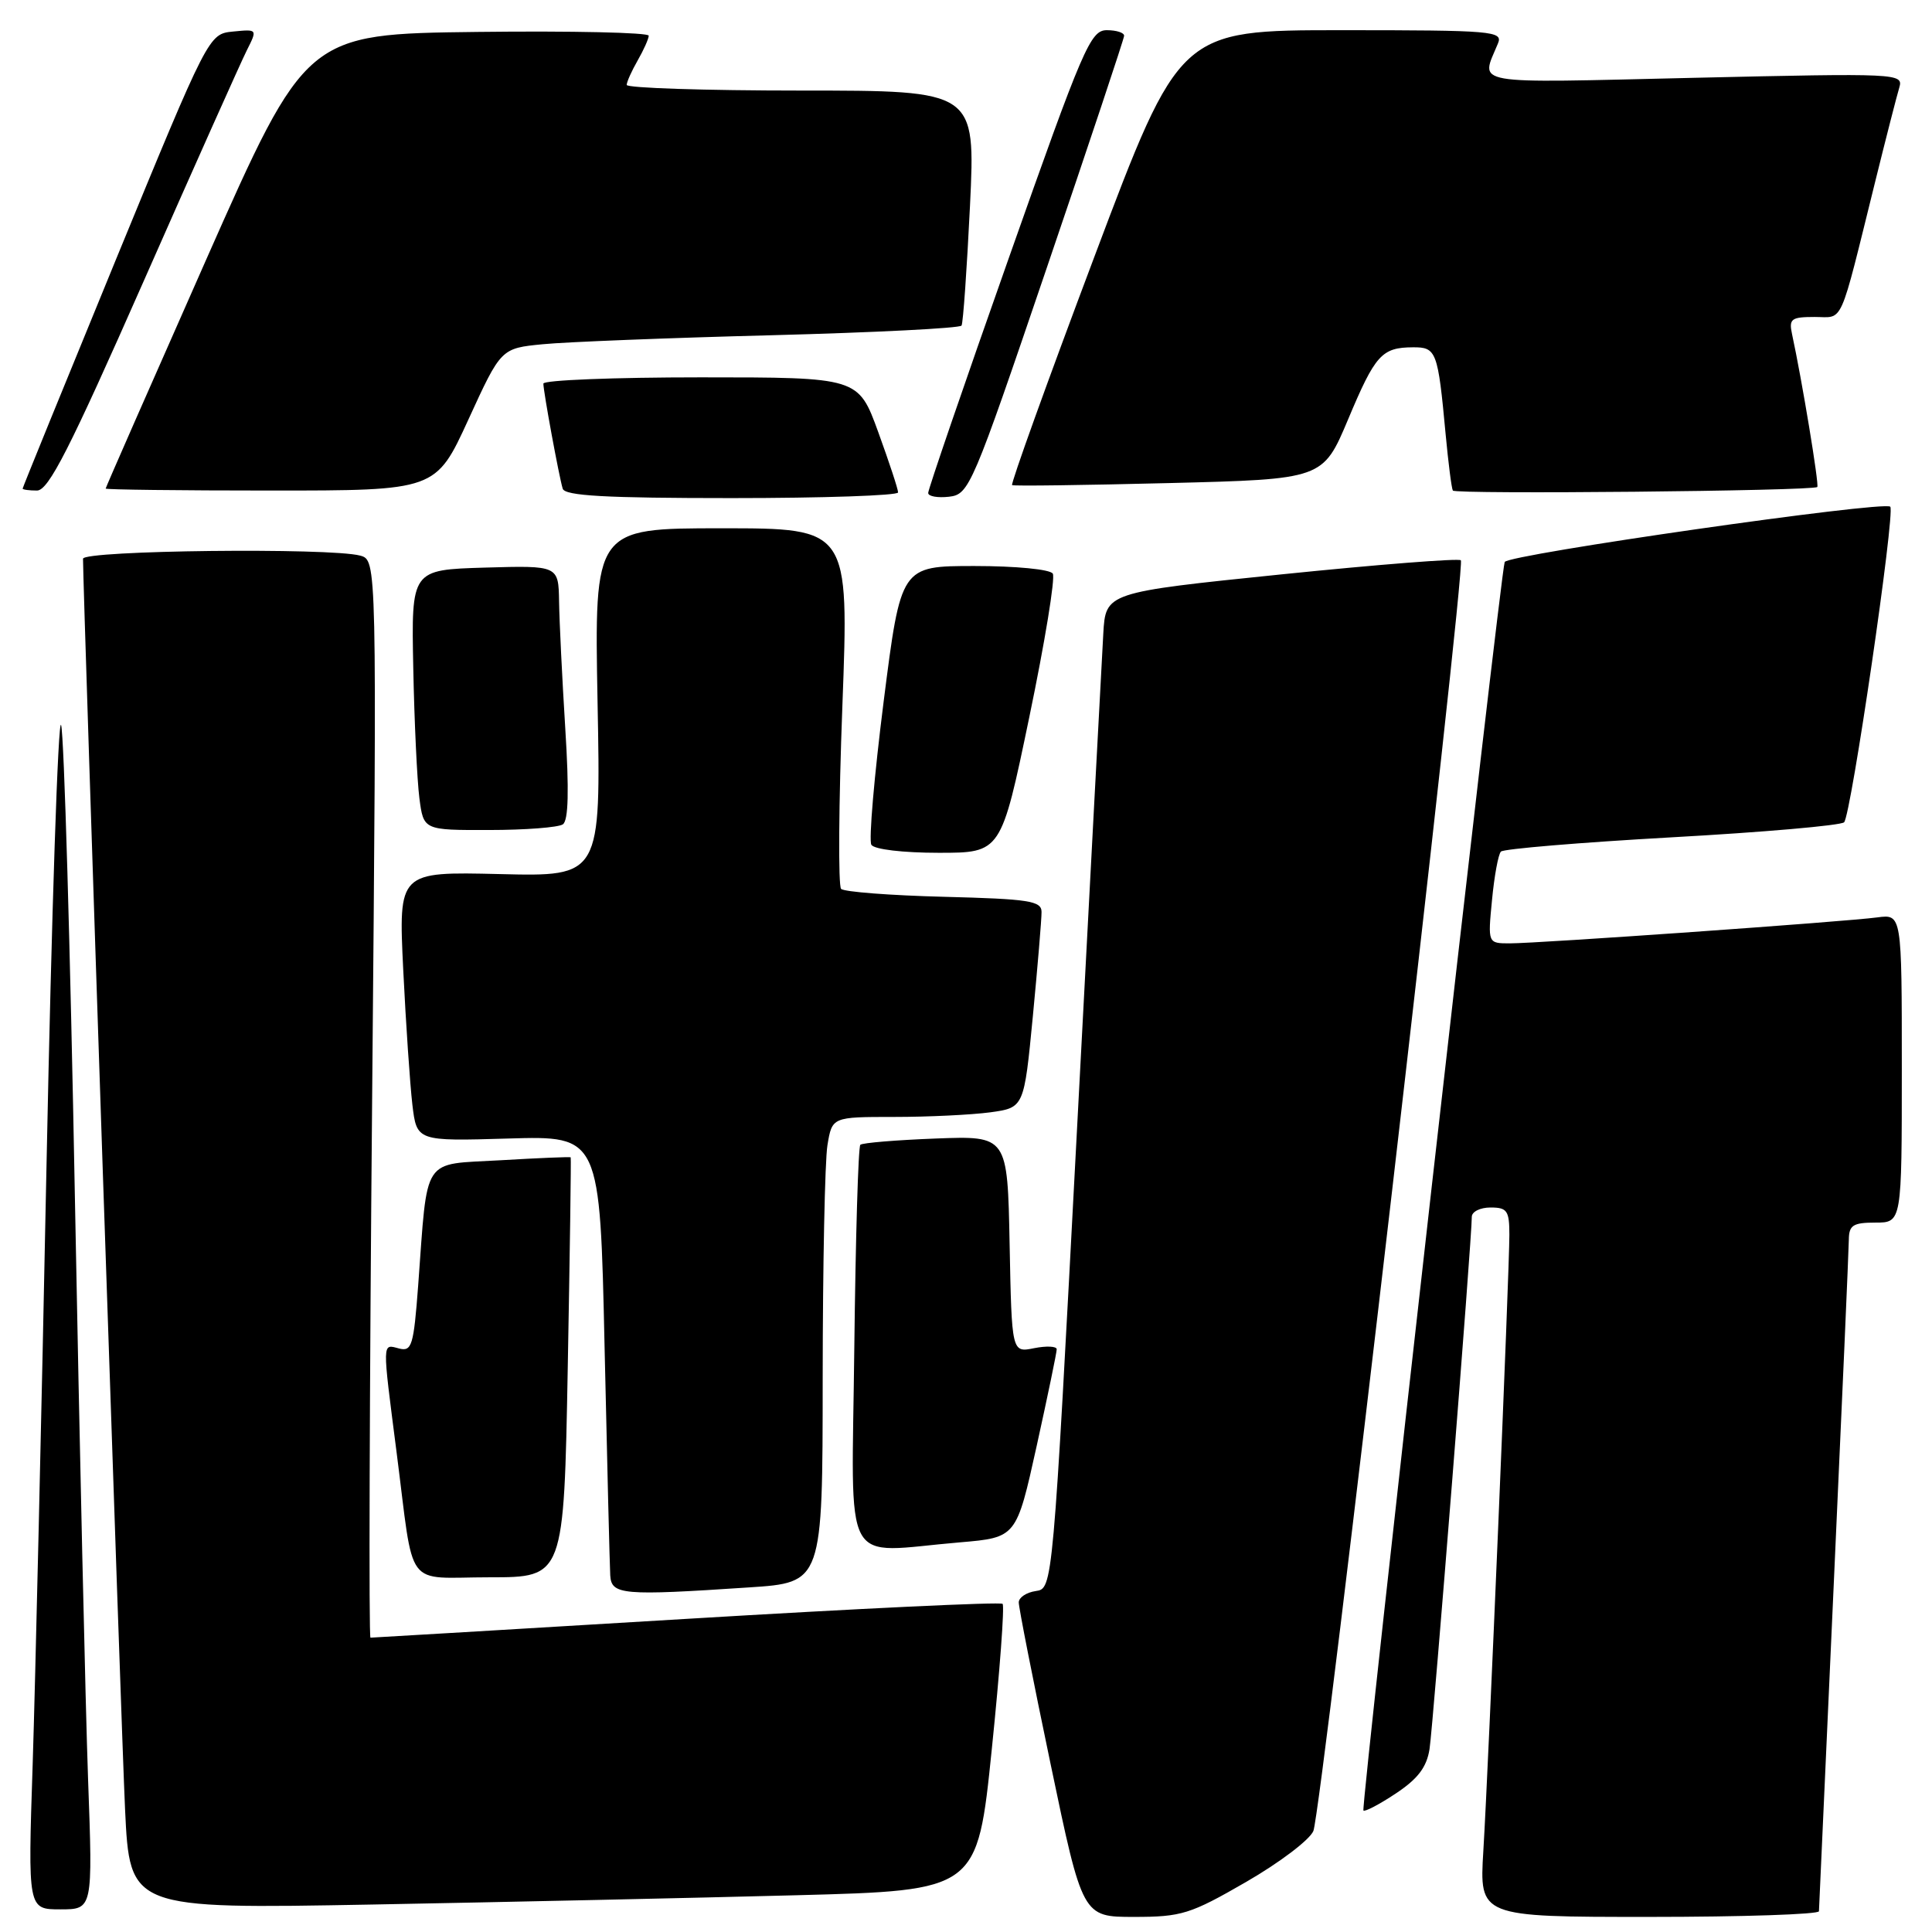 <?xml version="1.0" encoding="UTF-8" standalone="no"?>
<!DOCTYPE svg PUBLIC "-//W3C//DTD SVG 1.1//EN" "http://www.w3.org/Graphics/SVG/1.1/DTD/svg11.dtd" >
<svg xmlns="http://www.w3.org/2000/svg" xmlns:xlink="http://www.w3.org/1999/xlink" version="1.1" viewBox="0 0 256 256">
 <g >
 <path fill="currentColor"
d=" M 165.13 249.36 C 169.55 246.81 173.55 243.78 174.03 242.61 C 175.12 239.94 194.27 74.94 193.57 74.24 C 193.29 73.96 182.58 74.80 169.78 76.11 C 146.50 78.50 146.50 78.50 146.19 84.00 C 146.02 87.03 144.44 116.72 142.69 150.00 C 139.50 210.50 139.50 210.50 137.25 210.82 C 136.01 211.00 135.00 211.67 134.99 212.32 C 134.98 212.97 136.88 222.61 139.21 233.75 C 143.44 254.00 143.44 254.00 150.26 254.00 C 156.56 254.00 157.72 253.64 165.13 249.36 Z  M 241.02 253.25 C 241.03 252.84 241.92 233.15 243.00 209.50 C 244.08 185.85 244.97 165.49 244.98 164.25 C 245.00 162.35 245.54 162.00 248.50 162.00 C 252.00 162.00 252.00 162.00 252.00 141.56 C 252.00 121.13 252.00 121.13 248.75 121.56 C 244.54 122.13 203.87 125.00 200.06 125.00 C 197.14 125.00 197.14 125.00 197.70 119.25 C 198.00 116.09 198.53 113.20 198.88 112.84 C 199.22 112.48 209.40 111.63 221.50 110.95 C 233.60 110.28 243.88 109.38 244.35 108.96 C 245.26 108.15 251.16 67.83 250.47 67.14 C 249.65 66.32 199.75 73.48 199.38 74.47 C 198.80 76.01 180.31 239.44 180.66 239.90 C 180.82 240.11 182.75 239.11 184.93 237.66 C 187.86 235.72 189.04 234.18 189.42 231.77 C 189.90 228.67 195.05 163.88 195.02 161.25 C 195.01 160.56 196.12 160.00 197.50 160.00 C 199.71 160.00 200.00 160.42 200.00 163.63 C 200.00 168.43 197.23 234.08 196.55 245.25 C 196.02 254.00 196.02 254.00 218.51 254.00 C 230.88 254.00 241.01 253.66 241.02 253.25 Z  M 11.67 235.75 C 11.33 226.26 10.54 191.50 9.92 158.50 C 9.31 125.50 8.49 97.41 8.10 96.09 C 7.71 94.76 6.84 120.86 6.17 154.09 C 5.51 187.31 4.67 223.16 4.33 233.75 C 3.69 253.00 3.69 253.00 8.00 253.00 C 12.30 253.00 12.30 253.00 11.67 235.75 Z  M 105.50 251.13 C 129.50 250.50 129.50 250.50 131.42 231.76 C 132.48 221.45 133.12 212.79 132.85 212.52 C 132.58 212.24 113.71 213.14 90.93 214.51 C 68.14 215.88 49.31 217.00 49.09 217.00 C 48.86 217.00 48.96 184.87 49.31 145.61 C 49.94 74.22 49.94 74.22 47.72 73.62 C 43.71 72.55 11.00 72.92 11.00 74.04 C 11.00 78.40 16.08 229.37 16.57 239.72 C 17.20 252.95 17.20 252.95 49.35 252.36 C 67.03 252.03 92.30 251.48 105.50 251.13 Z  M 99.25 210.34 C 109.00 209.70 109.00 209.70 109.01 182.60 C 109.02 167.69 109.30 153.81 109.64 151.75 C 110.26 148.00 110.26 148.00 118.49 148.00 C 123.02 148.00 128.74 147.72 131.21 147.39 C 135.69 146.77 135.69 146.77 136.86 134.64 C 137.50 127.96 138.02 121.75 138.01 120.83 C 138.00 119.37 136.35 119.12 125.08 118.83 C 117.97 118.65 111.84 118.18 111.45 117.78 C 111.06 117.39 111.13 106.48 111.62 93.53 C 112.50 70.00 112.50 70.00 95.62 70.00 C 78.75 70.00 78.75 70.00 79.18 93.07 C 79.62 116.15 79.62 116.15 66.21 115.82 C 52.80 115.50 52.80 115.50 53.43 128.50 C 53.78 135.65 54.33 143.69 54.64 146.36 C 55.22 151.22 55.22 151.22 67.36 150.86 C 79.50 150.50 79.50 150.50 80.11 178.50 C 80.45 193.90 80.79 207.51 80.86 208.75 C 81.02 211.33 82.44 211.46 99.25 210.34 Z  M 75.23 181.25 C 75.51 165.99 75.69 153.43 75.62 153.35 C 75.55 153.27 71.37 153.44 66.32 153.74 C 55.79 154.35 56.70 152.96 55.41 170.33 C 54.81 178.32 54.57 179.12 52.87 178.68 C 50.62 178.09 50.63 177.51 52.55 192.44 C 54.94 211.00 53.44 209.00 64.88 209.00 C 74.72 209.00 74.72 209.00 75.23 181.25 Z  M 127.19 204.37 C 134.68 203.73 134.68 203.73 137.36 191.62 C 138.83 184.95 140.03 179.17 140.02 178.78 C 140.01 178.38 138.66 178.32 137.03 178.64 C 134.06 179.24 134.06 179.24 133.78 164.87 C 133.50 150.50 133.50 150.50 124.00 150.86 C 118.78 151.06 114.28 151.43 114.00 151.69 C 113.72 151.95 113.37 164.05 113.20 178.58 C 112.87 208.64 111.28 205.71 127.19 204.37 Z  M 136.39 95.01 C 138.45 85.11 139.85 76.56 139.50 76.01 C 139.16 75.44 134.60 75.00 129.13 75.00 C 119.37 75.00 119.37 75.00 117.09 92.94 C 115.84 102.81 115.10 111.36 115.46 111.94 C 115.84 112.55 119.65 113.00 124.38 113.00 C 132.65 113.00 132.65 113.00 136.39 95.01 Z  M 74.58 109.23 C 75.32 108.73 75.42 104.76 74.90 96.50 C 74.49 89.90 74.12 82.35 74.08 79.71 C 74.00 74.93 74.00 74.93 64.25 75.21 C 54.50 75.50 54.50 75.50 54.76 88.50 C 54.90 95.65 55.27 103.41 55.57 105.75 C 56.12 110.00 56.12 110.00 64.81 109.98 C 69.59 109.98 73.99 109.64 74.58 109.23 Z  M 119.00 65.25 C 119.01 64.84 117.82 61.24 116.37 57.25 C 113.73 50.00 113.73 50.00 92.87 50.00 C 81.39 50.00 72.00 50.37 72.00 50.83 C 72.00 51.89 74.06 63.08 74.56 64.75 C 74.85 65.70 80.21 66.00 96.97 66.00 C 109.09 66.00 119.00 65.66 119.00 65.25 Z  M 138.70 35.50 C 144.32 19.00 148.93 5.16 148.95 4.75 C 148.98 4.34 147.95 4.00 146.66 4.00 C 144.49 4.00 143.53 6.25 133.65 34.25 C 127.77 50.89 122.98 64.87 122.99 65.32 C 122.99 65.77 124.24 65.99 125.75 65.82 C 128.42 65.51 128.81 64.58 138.70 35.50 Z  M 240.80 64.53 C 241.07 64.26 238.77 50.34 237.45 44.25 C 237.02 42.25 237.36 42.00 240.44 42.00 C 244.36 42.00 243.62 43.65 248.49 24.00 C 249.92 18.22 251.35 12.64 251.67 11.59 C 252.22 9.72 251.50 9.69 224.51 10.31 C 194.25 11.01 196.19 11.35 198.49 5.75 C 199.17 4.12 197.80 4.00 177.76 4.00 C 156.31 4.00 156.31 4.00 145.01 34.02 C 138.79 50.53 133.89 64.15 134.11 64.28 C 134.32 64.42 143.68 64.29 154.90 64.01 C 175.29 63.50 175.29 63.50 178.63 55.57 C 182.23 46.99 183.09 46.04 187.23 46.02 C 190.33 46.00 190.53 46.52 191.55 57.50 C 191.91 61.35 192.34 64.72 192.51 65.00 C 192.82 65.52 240.27 65.06 240.80 64.53 Z  M 19.04 37.25 C 25.77 21.99 31.92 8.23 32.70 6.68 C 34.12 3.86 34.12 3.86 30.88 4.18 C 27.65 4.50 27.65 4.50 15.32 34.49 C 8.55 50.98 3.00 64.60 3.00 64.74 C 3.00 64.88 3.85 65.00 4.90 65.00 C 6.43 65.00 9.20 59.55 19.04 37.25 Z  M 62.07 55.58 C 66.39 46.15 66.39 46.15 71.95 45.61 C 75.00 45.31 88.64 44.77 102.26 44.42 C 115.88 44.06 127.20 43.49 127.41 43.14 C 127.62 42.79 128.12 35.64 128.53 27.25 C 129.26 12.00 129.26 12.00 106.13 12.00 C 93.41 12.00 83.02 11.66 83.04 11.25 C 83.05 10.84 83.71 9.38 84.50 8.00 C 85.29 6.62 85.95 5.15 85.96 4.73 C 85.98 4.31 75.78 4.08 63.28 4.23 C 40.56 4.50 40.56 4.50 27.28 34.49 C 19.98 50.99 14.00 64.60 14.00 64.74 C 14.00 64.88 23.84 65.00 35.87 65.00 C 57.75 65.00 57.75 65.00 62.07 55.58 Z "/>
</g>
</svg>